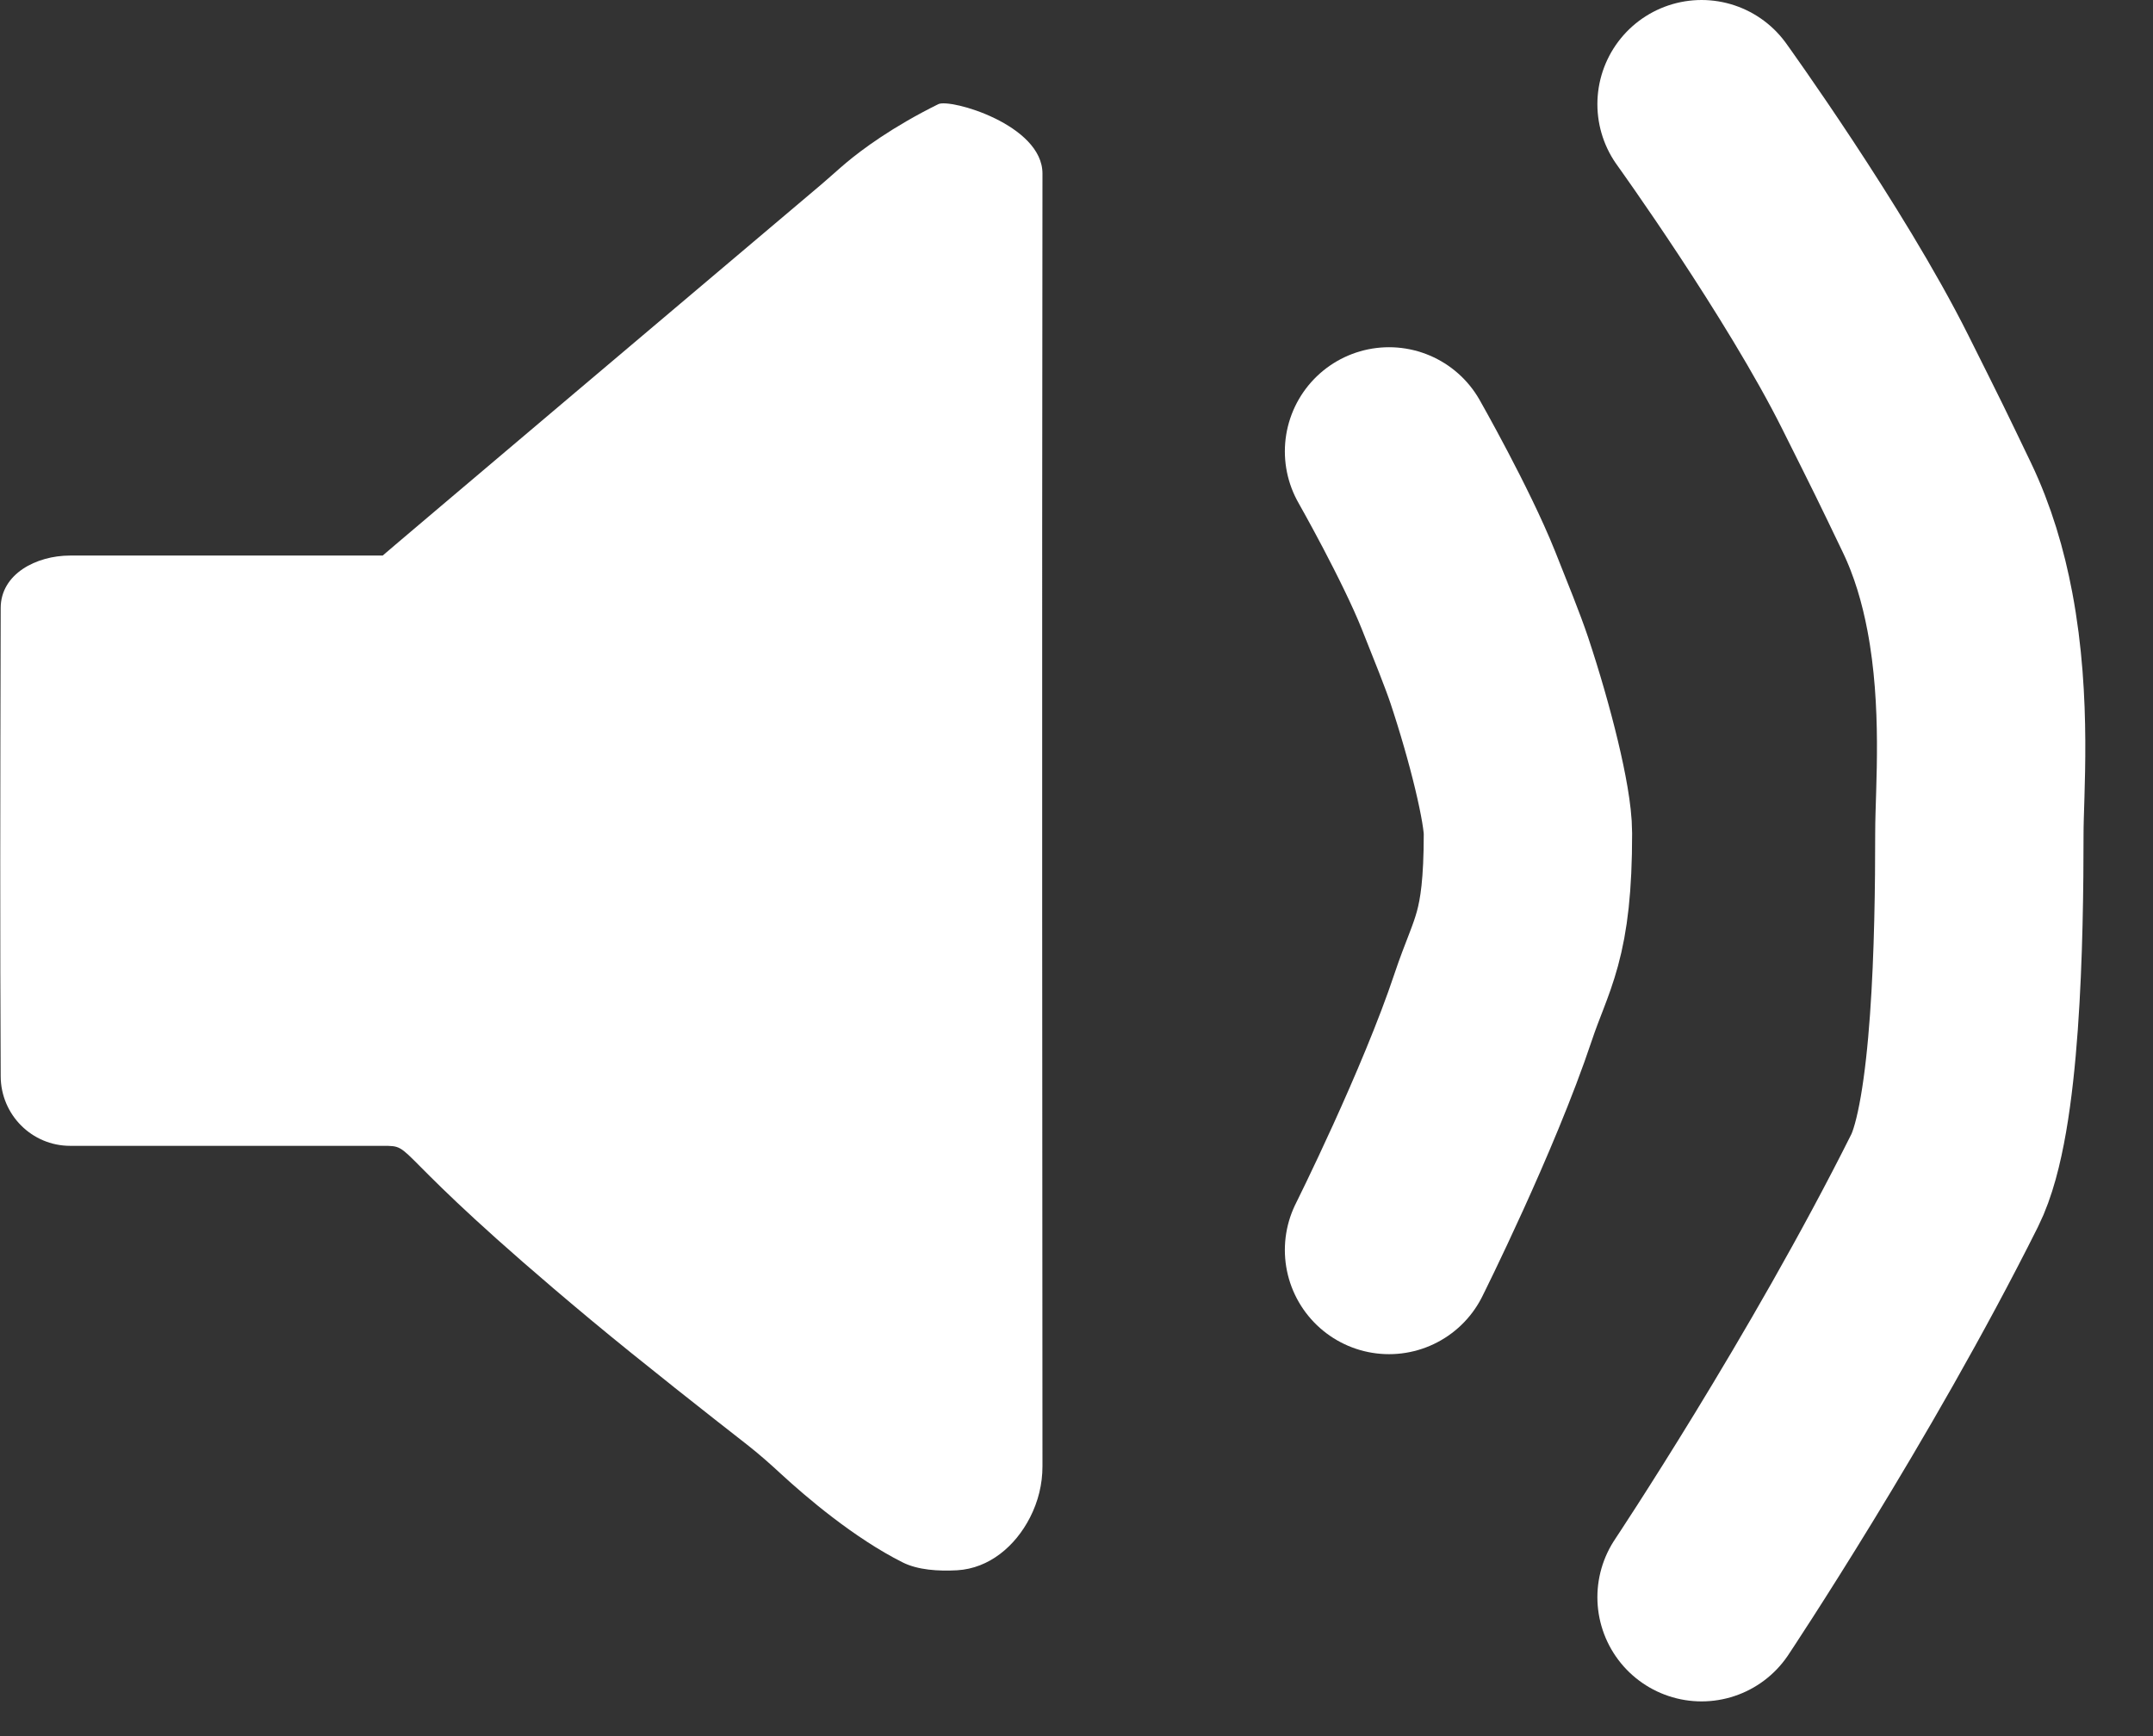 <svg width="31" height="25" viewBox="0 0 31 25" fill="none" xmlns="http://www.w3.org/2000/svg">
<rect x="0" y="0" width="31" height="25" fill="#333333" stroke="none"/>
<path d="M20 6.5C20 6.5 20.676 7.689 21 8.5C21.177 8.944 21.349 9.37 21.444 9.653C21.747 10.563 22 11.589 22 12C22 13.5 21.765 13.706 21.5 14.5C21 16 20 18 20 18" stroke="white" stroke-width="3" stroke-linecap="round"/>
<path d="M24.5 1.5C24.5 1.5 26.132 3.765 27 5.5C27.5 6.5 27.5 6.5 27.887 7.306C28.118 7.787 28.267 8.299 28.363 8.807C28.613 10.124 28.5 11.406 28.5 12C28.5 13.5 28.457 16.085 28 17C26.5 20 24.5 23 24.5 23" stroke="white" stroke-width="3" stroke-linecap="round"/>
<path d="M5.51 8H1.01C0.521 8 0.011 8.265 0.01 8.755C0.003 11.5 0 13.5 0.01 15.5C0.013 16.052 0.458 16.5 1.01 16.5H5.51C6.003 16.5 5.5 16.5 8.5 19C9.22 19.6 10.268 20.422 10.75 20.798C10.923 20.933 11.087 21.078 11.248 21.227C11.601 21.552 12.298 22.149 13 22.5C13.217 22.608 13.511 22.627 13.781 22.612C14.244 22.585 14.62 22.264 14.831 21.851C14.949 21.62 15.01 21.372 15.01 21.113C15.008 18.956 15.001 8.322 15.01 2.5C15.011 1.796 13.681 1.415 13.51 1.5C12.847 1.828 12.408 2.156 12.185 2.343C12.065 2.444 11.952 2.549 11.833 2.65C10.79 3.531 5.504 8 5.51 8Z" fill="white"/>
</svg>
